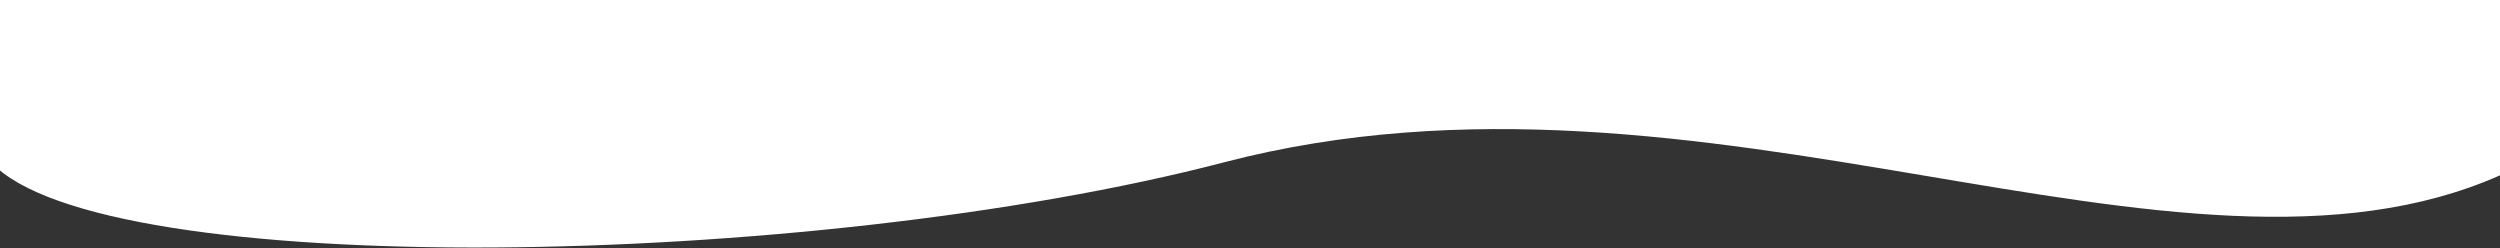 <svg width="1440" height="143" viewBox="0 0 1440 143" fill="none" xmlns="http://www.w3.org/2000/svg">
<rect x="0" y="0" width="1440" height="143" fill="#333333" stroke="none"/>
<path d="M705 93.5C466.417 155.72 58.022 162.08 -5 93.5V0H1440V101C1254.44 183.13 982.453 21.143 705 93.5Z" fill="white"/>
</svg>
